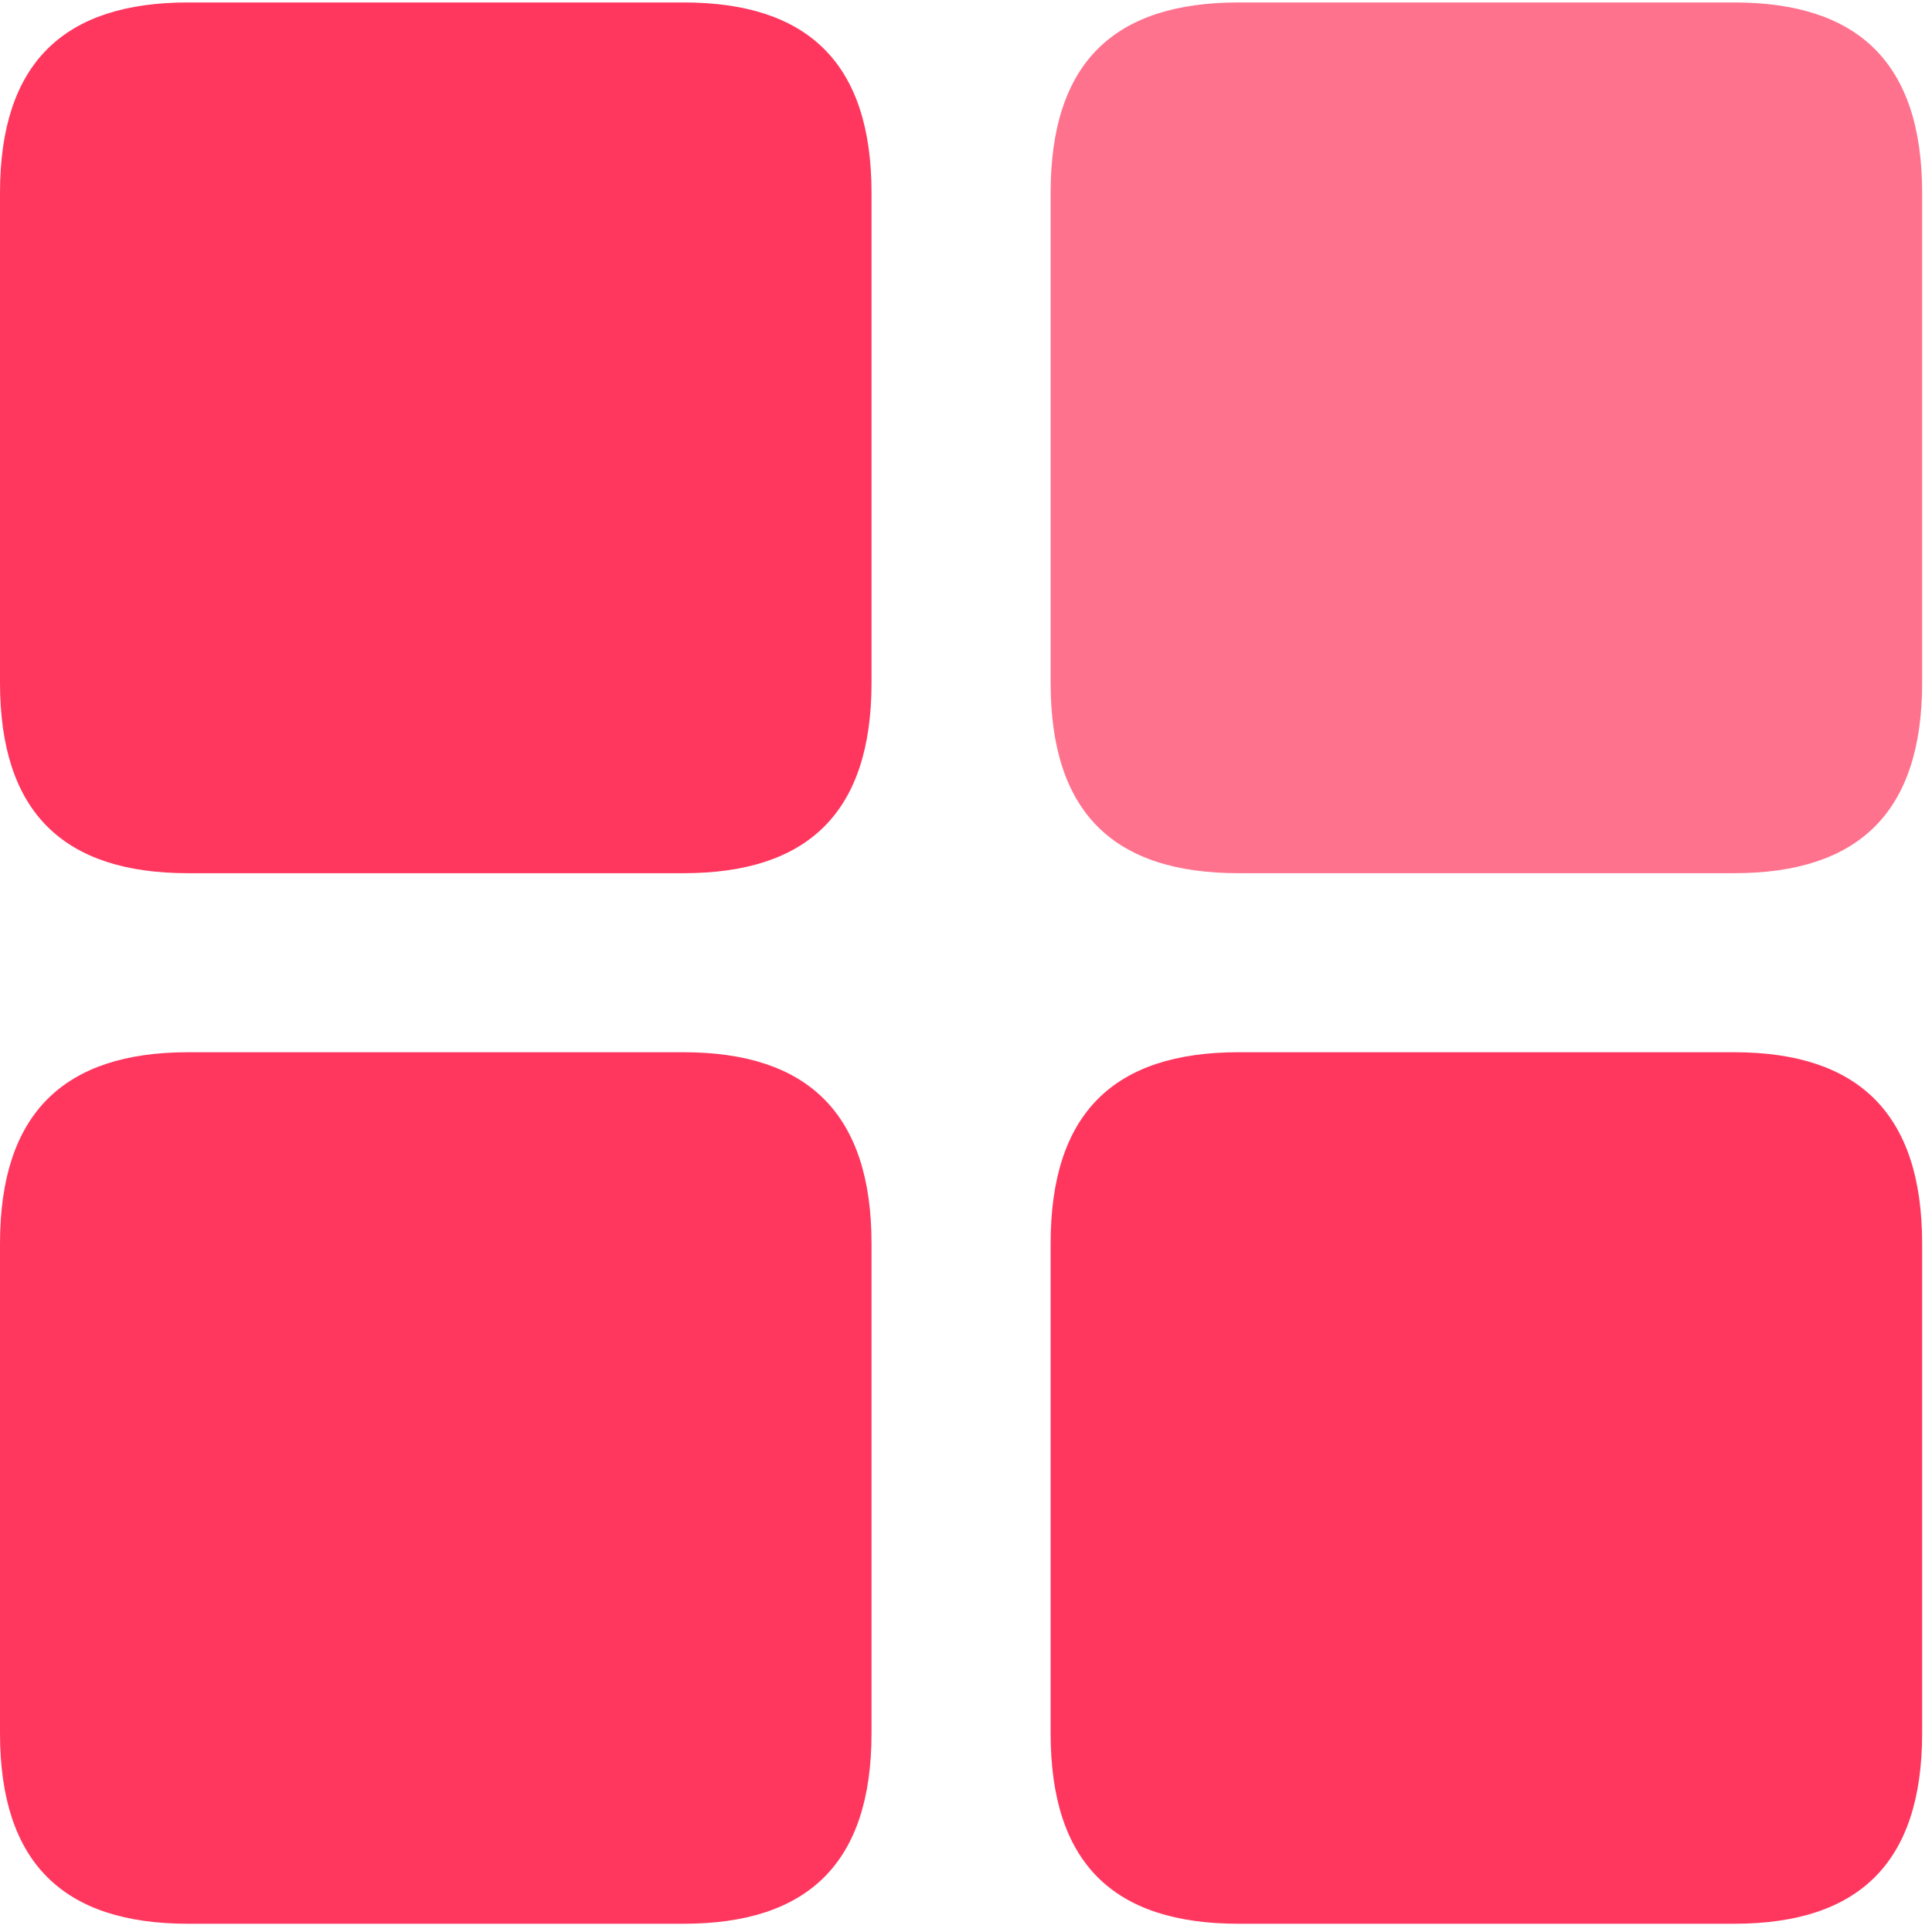 <svg width="30" height="30" viewBox="0 0 30 30" fill="none" xmlns="http://www.w3.org/2000/svg">
<g clip-path="url(#clip0_291_1283)">
<path d="M19.233 29.872H26.927C28.856 29.872 29.847 28.933 29.847 26.914V19.31C29.847 17.291 28.856 16.339 26.927 16.339H19.233C17.291 16.339 16.314 17.291 16.314 19.31V26.914C16.314 28.933 17.291 29.872 19.233 29.872Z" fill="#FF375F"/>
<path d="M2.92 29.872H10.613C12.543 29.872 13.533 28.933 13.533 26.914V19.31C13.533 17.291 12.543 16.339 10.613 16.339H2.92C0.99 16.339 0 17.291 0 19.31V26.914C0 28.933 0.99 29.872 2.92 29.872Z" fill="#FF375F"/>
<path d="M19.233 13.559H26.927C28.856 13.559 29.847 12.619 29.847 10.601V2.996C29.847 0.978 28.856 0.038 26.927 0.038H19.233C17.291 0.038 16.314 0.978 16.314 2.996V10.601C16.314 12.619 17.291 13.559 19.233 13.559Z" fill="#FF375F" fill-opacity="0.7"/>
<path d="M2.92 13.559H10.613C12.543 13.559 13.533 12.619 13.533 10.601V2.996C13.533 0.978 12.543 0.038 10.613 0.038H2.92C0.99 0.038 0 0.978 0 2.996V10.601C0 12.619 0.99 13.559 2.92 13.559Z" fill="#FF375F"/>
</g>
<defs>
<clipPath id="clip0_291_1283">
<rect width="29.847" height="29.872" fill="white"/>
</clipPath>
</defs>
</svg>
